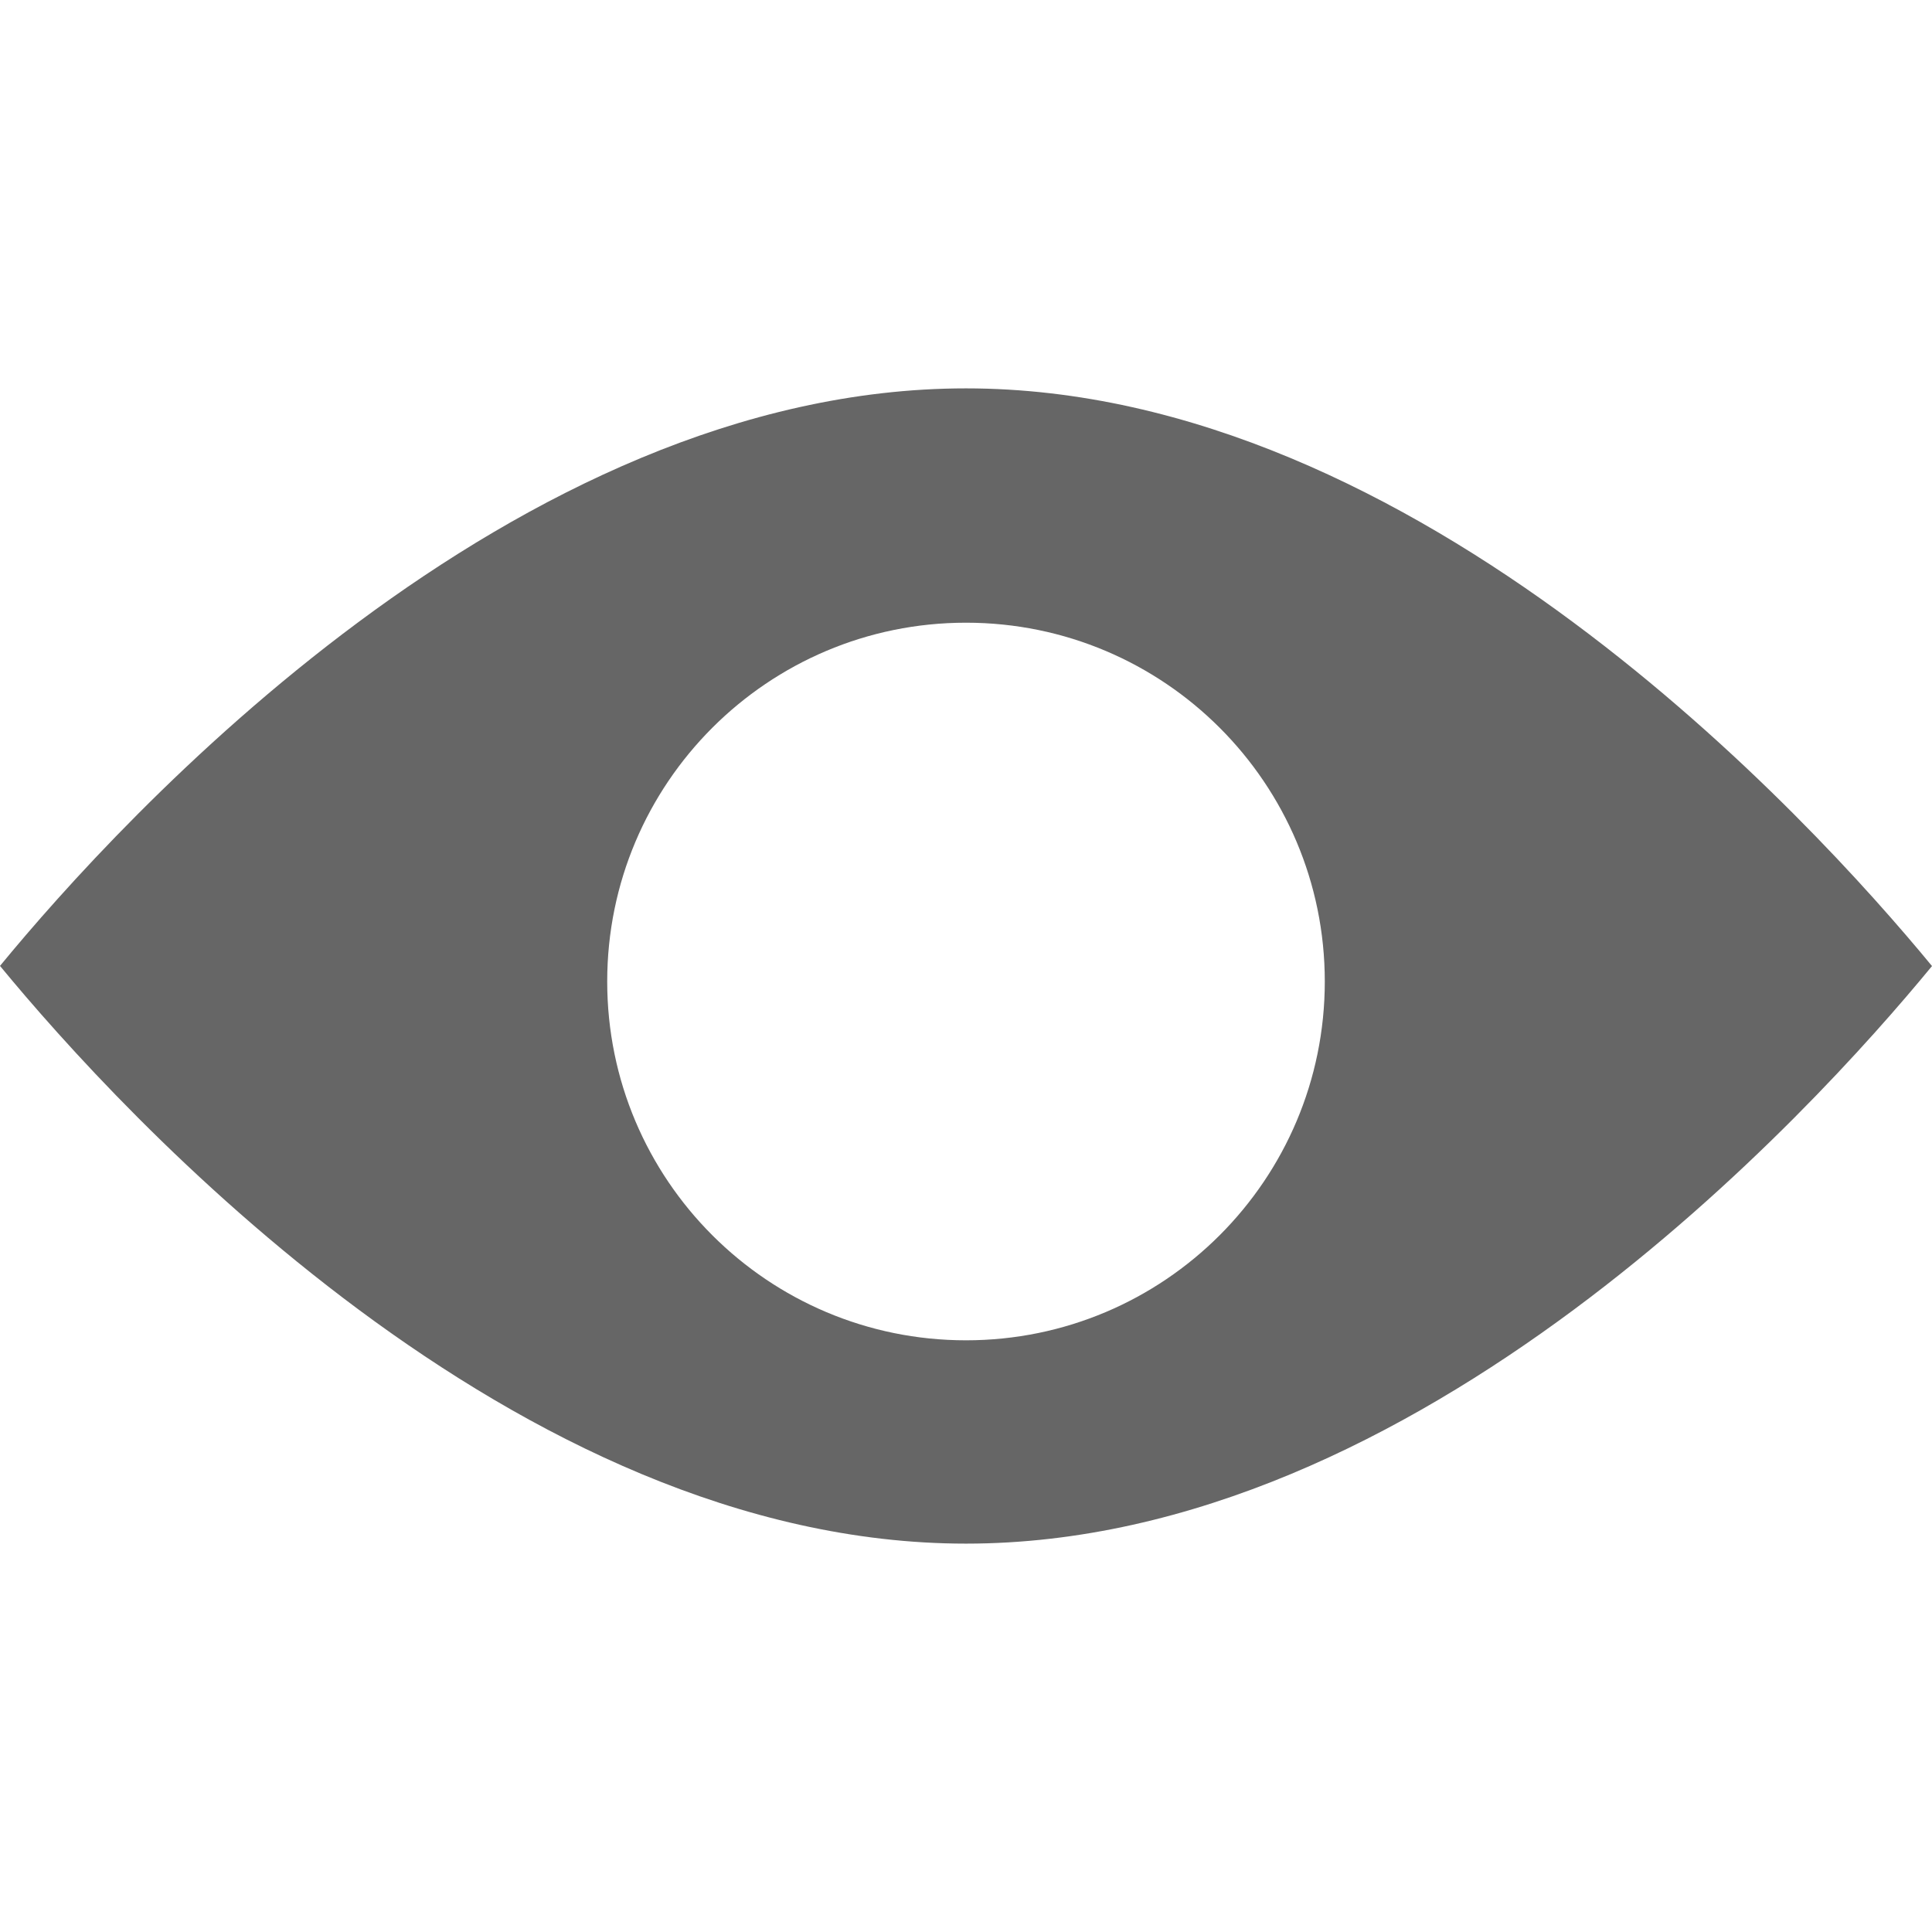 <?xml version="1.0" encoding="utf-8"?>
<!-- Generator: Adobe Illustrator 16.0.4, SVG Export Plug-In . SVG Version: 6.00 Build 0)  -->
<!DOCTYPE svg PUBLIC "-//W3C//DTD SVG 1.1//EN" "http://www.w3.org/Graphics/SVG/1.1/DTD/svg11.dtd">
<svg version="1.1" id="Layer_1" xmlns="http://www.w3.org/2000/svg" xmlns:xlink="http://www.w3.org/1999/xlink" x="0px" y="0px"
	 width="100px" height="100px" viewBox="0 0 100 100" enable-background="new 0 0 100 100" xml:space="preserve">
<path fill="#666666" d="M49.999,20.102C26.564,20.102,6.246,42.394,0,49.995c6.256,7.599,26.62,29.903,49.999,29.903
	c23.434,0,43.753-22.294,50.001-29.895C93.742,42.404,73.38,20.102,49.999,20.102z M50,69.374c-10.257,0-18.571-8.314-18.571-18.571
	S39.743,32.231,50,32.231c10.257,0,18.571,8.314,18.571,18.571S60.257,69.374,50,69.374z"/>
</svg>
